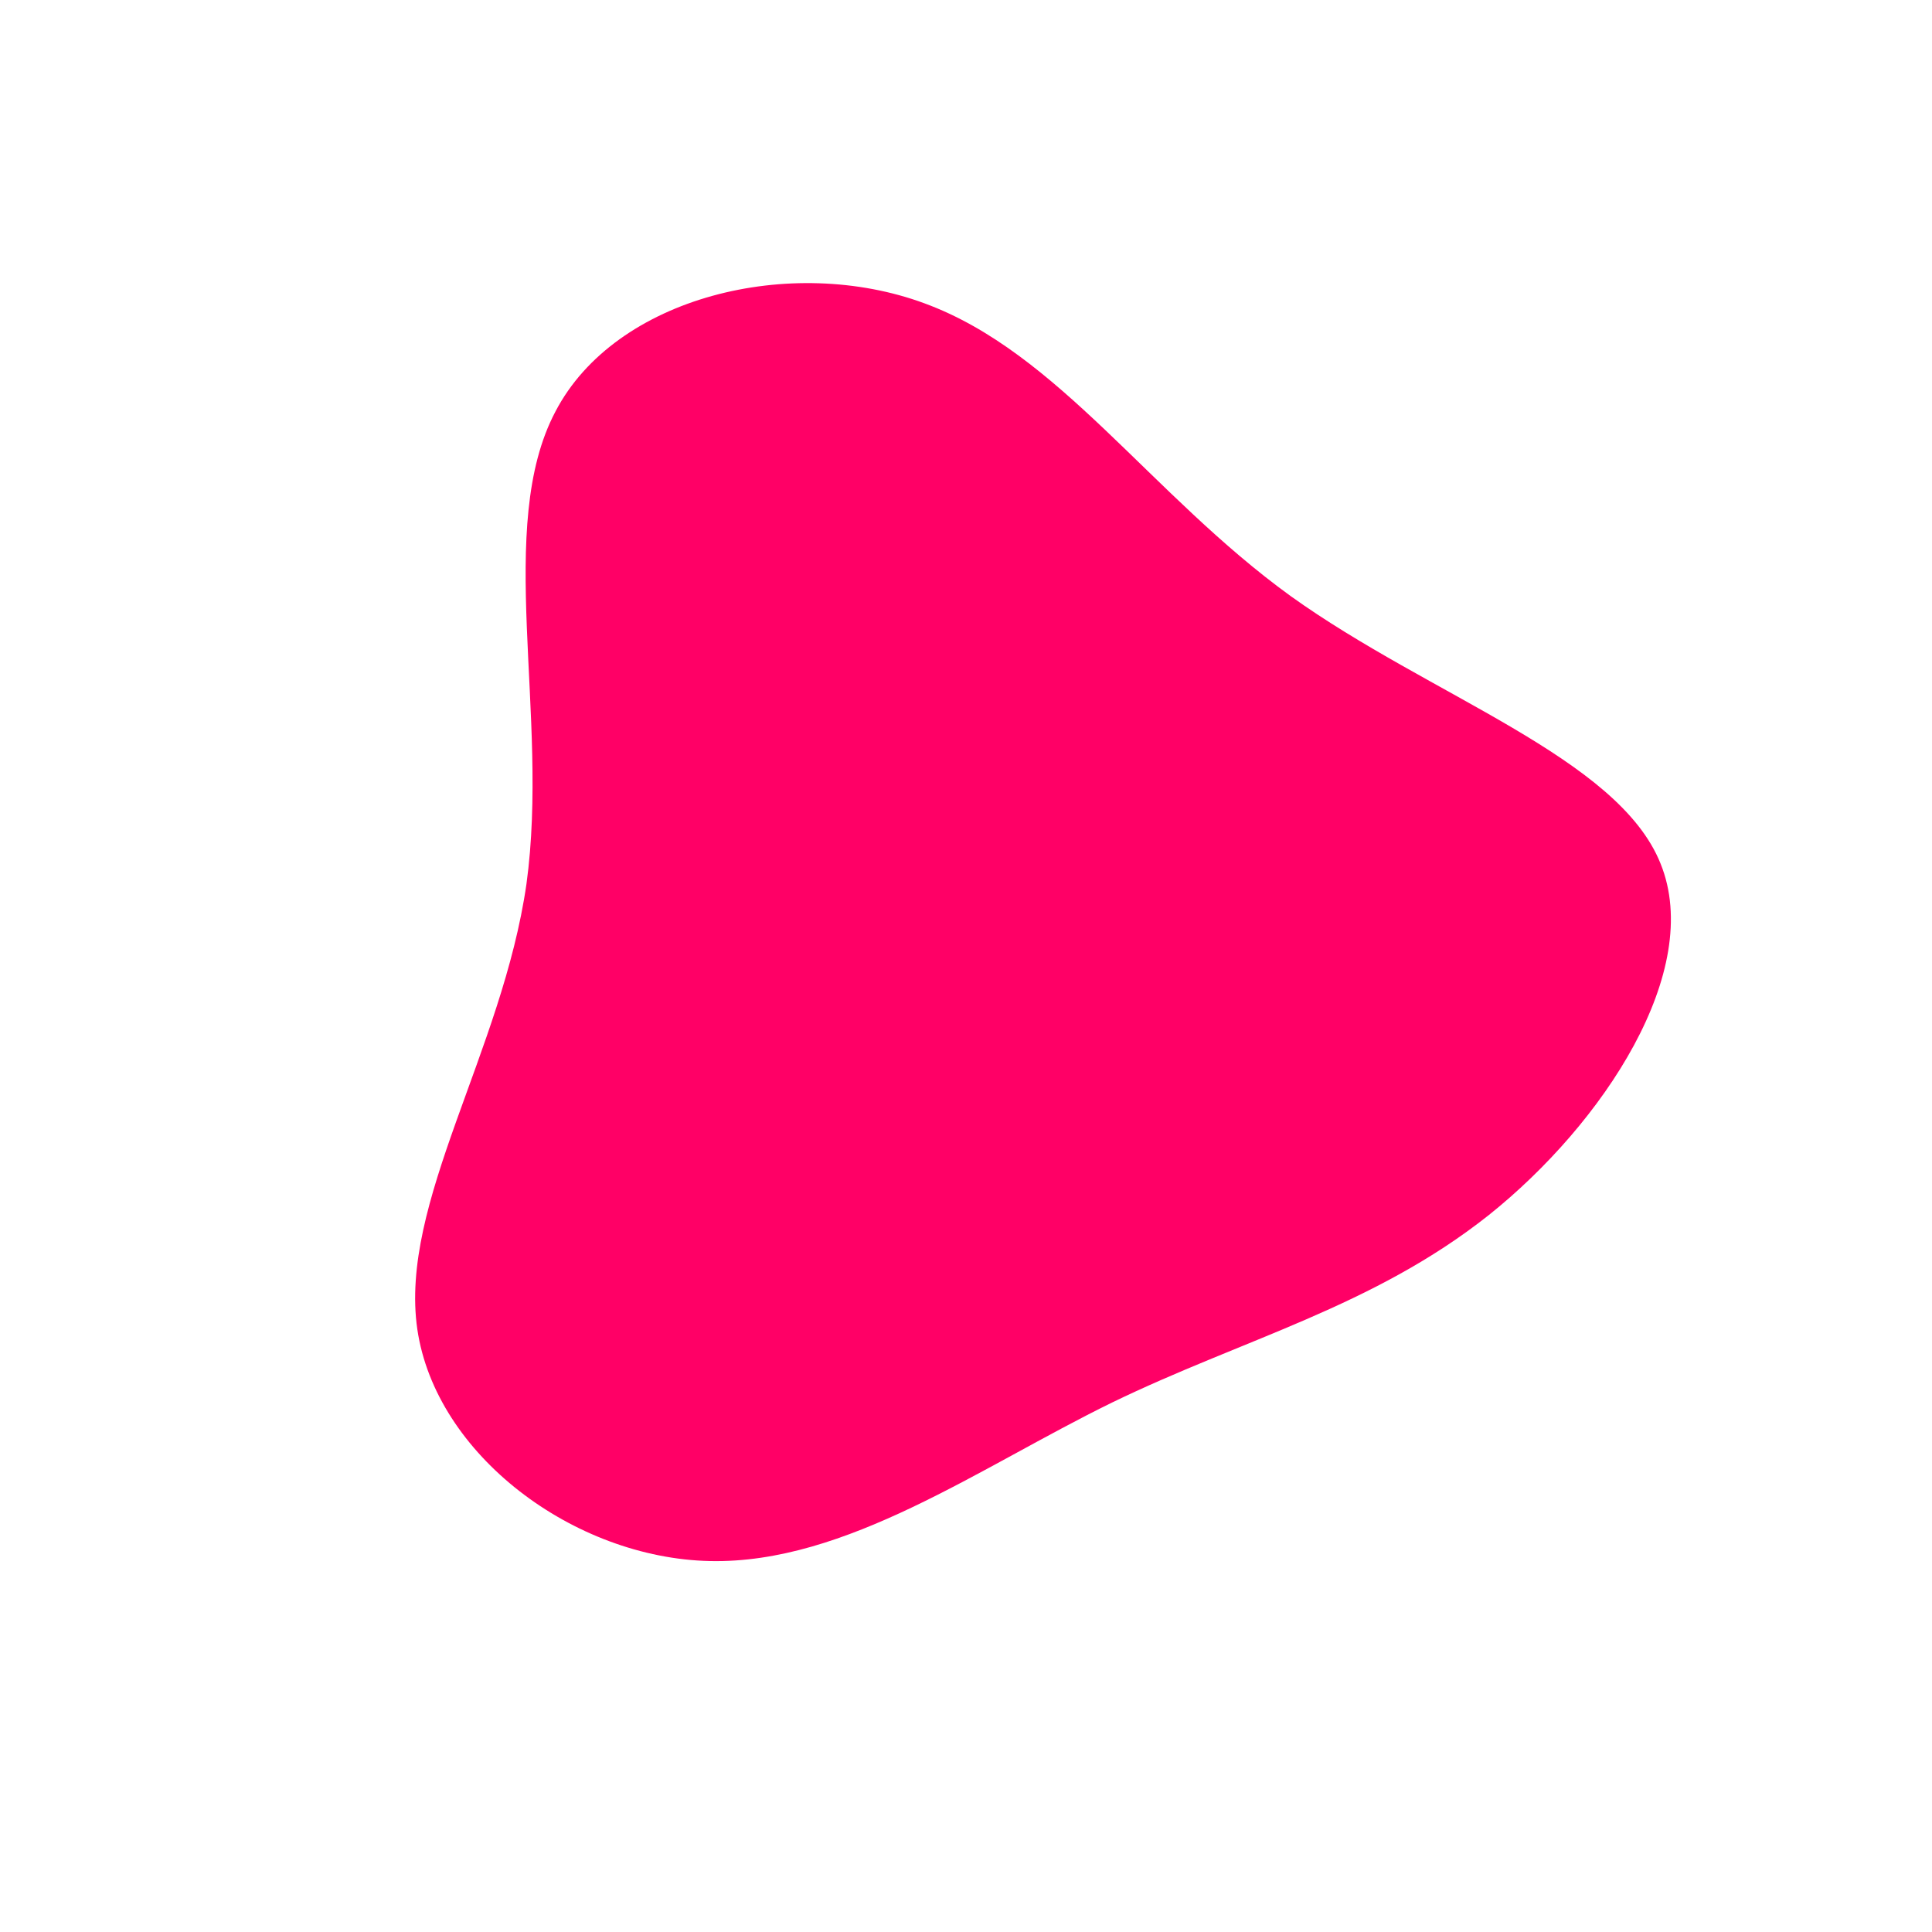 <?xml version="1.0" standalone="no"?>
<svg viewBox="0 0 200 200" xmlns="http://www.w3.org/2000/svg">
  <path fill="#FF0066" d="M33.6,-38.3C48.1,-27.9,67.5,-21.6,71.9,-10.6C76.4,0.5,66,16.3,54.1,25.8C42.1,35.3,28.7,38.6,15.1,45.2C1.4,51.9,-12.4,61.9,-26.5,61.6C-40.6,61.3,-54.9,50.6,-56.8,37.6C-58.7,24.5,-48,8.9,-45.5,-8.5C-43.1,-26,-48.8,-45.5,-42.5,-57.4C-36.3,-69.3,-18.1,-73.7,-4.3,-68.6C9.6,-63.5,19.1,-48.8,33.6,-38.3Z" transform="translate(100 100)" />
</svg>

